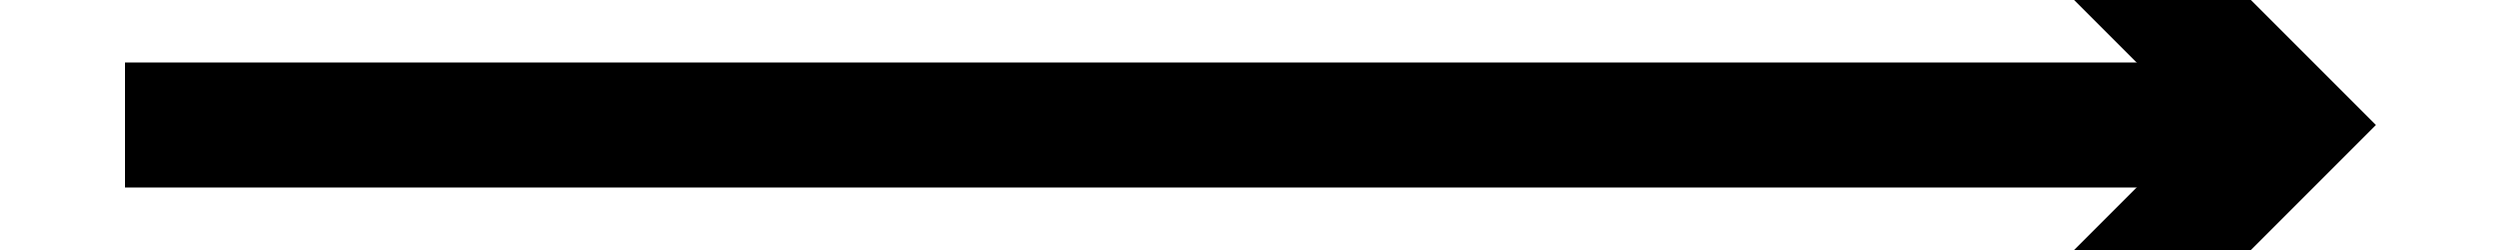 ﻿<?xml version="1.0" encoding="utf-8"?>
<svg version="1.1" xmlns:xlink="http://www.w3.org/1999/xlink" width="40px" height="4px" preserveAspectRatio="xMinYMid meet" viewBox="666 2579  40 2" xmlns="http://www.w3.org/2000/svg">
  <path d="M 696.893 2575.707  L 701.186 2580  L 696.893 2584.293  L 698.307 2585.707  L 703.307 2580.707  L 704.014 2580  L 703.307 2579.293  L 698.307 2574.293  L 696.893 2575.707  Z " fill-rule="nonzero" fill="#000000" stroke="none" />
  <path d="M 668 2580  L 702 2580  " stroke-width="2" stroke="#000000" fill="none" />
</svg>
